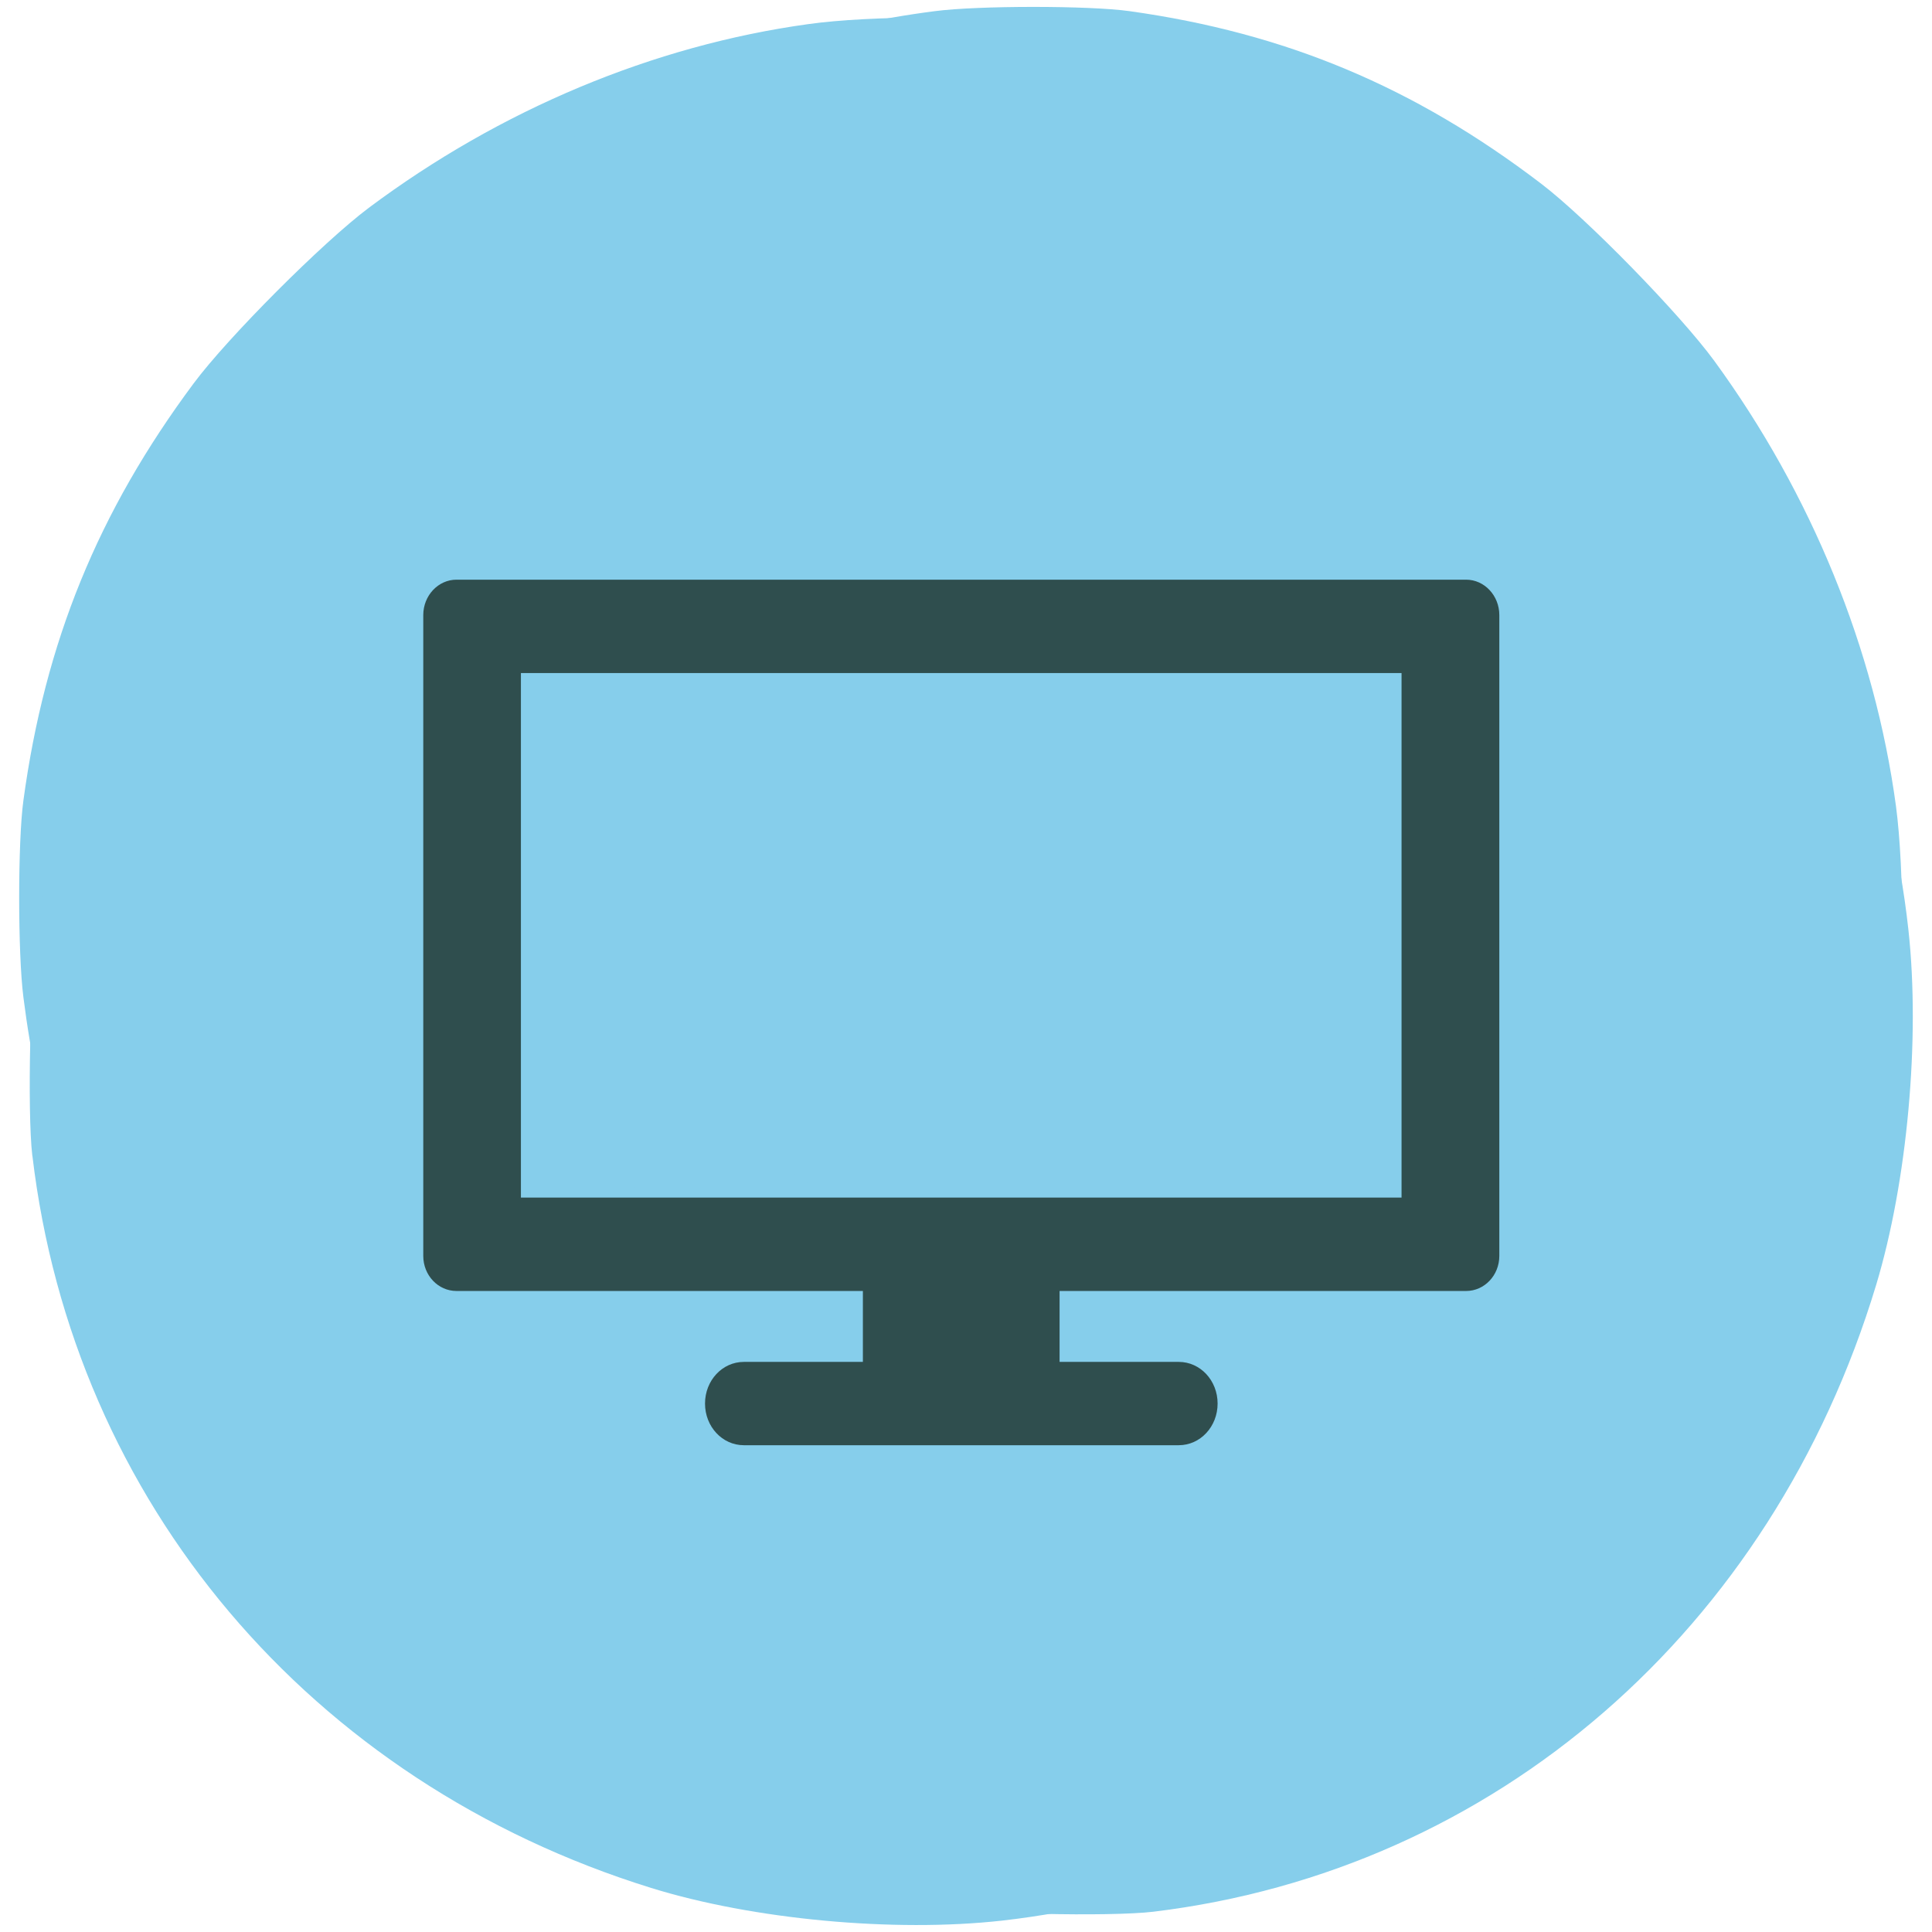 <svg xmlns="http://www.w3.org/2000/svg" viewBox="0 0 48 48"><g style="fill:#86ceeb"><path d="m 28.656 47.496 c 8.484 -1.027 15.363 -6.992 17.957 -15.574 c 0.773 -2.562 1.098 -6.109 0.801 -8.82 c -0.426 -3.906 -1.941 -7.918 -4.27 -11.289 c -1.473 -2.137 -4.086 -4.91 -6.078 -6.441 c -3.398 -2.617 -6.945 -4.148 -11.062 -4.773 c -1.434 -0.215 -4.363 -0.219 -5.922 0 c -3.852 0.531 -7.656 2.125 -10.922 4.566 c -1.145 0.859 -3.5 3.219 -4.348 4.359 c -2.375 3.191 -3.695 6.43 -4.23 10.359 c -0.141 1.012 -0.141 3.809 0 4.898 c 0.363 2.887 1.16 5.402 2.602 8.211 c 1.723 3.359 4.18 6.453 6.809 8.57 c 3.684 2.973 8.41 5.078 13.031 5.805 c 1.168 0.184 4.543 0.258 5.633 0.129 m -1.34 -17.078 c -0.535 -0.277 2.434 -1.691 2.938 -2.031 c 0.285 -0.191 2.668 -1.082 -2.531 0.914 l -1.551 0.863 l 0.492 -0.496 l 0.613 1.348 l 0.266 -1.258 l 0.879 0.344 l -0.672 -4.898 c -0.035 -0.27 -1.16 6.301 -1.16 -0.707 c 0 -3.996 1.625 1.164 1.656 1.082 c 0.168 -0.438 0.773 0.332 -0.387 -1.777 l 0.137 0.246 l 3.711 -2.438 l 0.273 -0.344 l -6.266 3.25 c -4.492 2.328 3.777 2.082 3.703 2.242 c -0.055 0.125 -0.082 1.754 -0.207 1.809 c -0.156 0.074 -0.973 -4.793 -1.945 -1.617 l -0.98 3.199 v 1.492 h 1.539 c 1.723 0 1.91 0.055 2.09 0.605 c 0.137 0.414 0.039 0.746 -0.297 1.031 l -1.258 -6.418 l -4.32 6.648 c -2.434 3.742 3.496 -2.977 3.277 -3.09"/><path d="m 0.805 28.715 c 1.016 8.598 6.902 15.562 15.375 18.191 c 2.531 0.785 6.031 1.109 8.707 0.812 c 3.859 -0.434 7.816 -1.969 11.148 -4.324 c 2.105 -1.492 4.844 -4.141 6.355 -6.16 c 2.582 -3.441 4.094 -7.035 4.711 -11.203 c 0.215 -1.453 0.215 -4.422 0.004 -6.004 c -0.527 -3.898 -2.098 -7.75 -4.512 -11.059 c -0.848 -1.16 -3.176 -3.547 -4.305 -4.406 c -3.148 -2.402 -6.344 -3.742 -10.223 -4.285 c -1 -0.141 -3.762 -0.141 -4.84 0 c -2.848 0.367 -5.332 1.176 -8.105 2.637 c -3.312 1.742 -6.367 4.234 -8.461 6.895 c -2.93 3.734 -5.012 8.523 -5.727 13.203 c -0.18 1.18 -0.258 4.602 -0.129 5.703 m 16.859 -1.355 c 0.273 -0.543 1.672 2.461 2.008 2.977 c 0.188 0.285 1.066 2.699 -0.906 -2.566 l -0.852 -1.57 l 0.492 0.5 l -1.332 0.621 l 1.242 0.27 l -0.34 0.887 l 4.836 -0.676 c 0.266 -0.039 -6.219 -1.176 0.699 -1.176 c 3.941 0 -1.152 1.641 -1.07 1.676 c 0.43 0.168 -0.328 0.785 1.754 -0.391 l -0.242 0.137 l 2.406 3.758 l 0.34 0.277 l -3.207 -6.348 c -2.301 -4.547 -2.059 3.828 -2.215 3.754 c -0.125 -0.059 -1.73 -0.082 -1.785 -0.211 c -0.074 -0.156 4.73 -0.984 1.598 -1.969 l -3.16 -0.996 h -1.473 v 1.559 c 0 1.746 -0.055 1.934 -0.598 2.117 c -0.406 0.141 -0.738 0.043 -1.016 -0.297 l 6.332 -1.277 l -6.562 -4.375 c -3.695 -2.465 2.938 3.543 3.051 3.32"/></g><g style="fill:#2f4e4e"><path d="m 21.438 31.008 v 2.828 h -2.957 c -0.535 0 -0.965 0.461 -0.965 1.035 c 0 0.574 0.43 1.035 0.965 1.035 h 10.805 c 0.535 0 0.965 -0.461 0.965 -1.035 c 0 -0.574 -0.43 -1.035 -0.965 -1.035 h -2.961 v -2.828"/><path d="m 11.34 14.402 c -0.453 0 -0.824 0.395 -0.824 0.879 v 15.922 c 0 0.484 0.371 0.871 0.824 0.871 h 25.086 c 0.453 0 0.824 -0.387 0.824 -0.871 v -15.922 c 0 -0.484 -0.371 -0.879 -0.824 -0.879 m -23.484 2.32 h 21.879 v 13.031 h -21.879"/></g></svg>